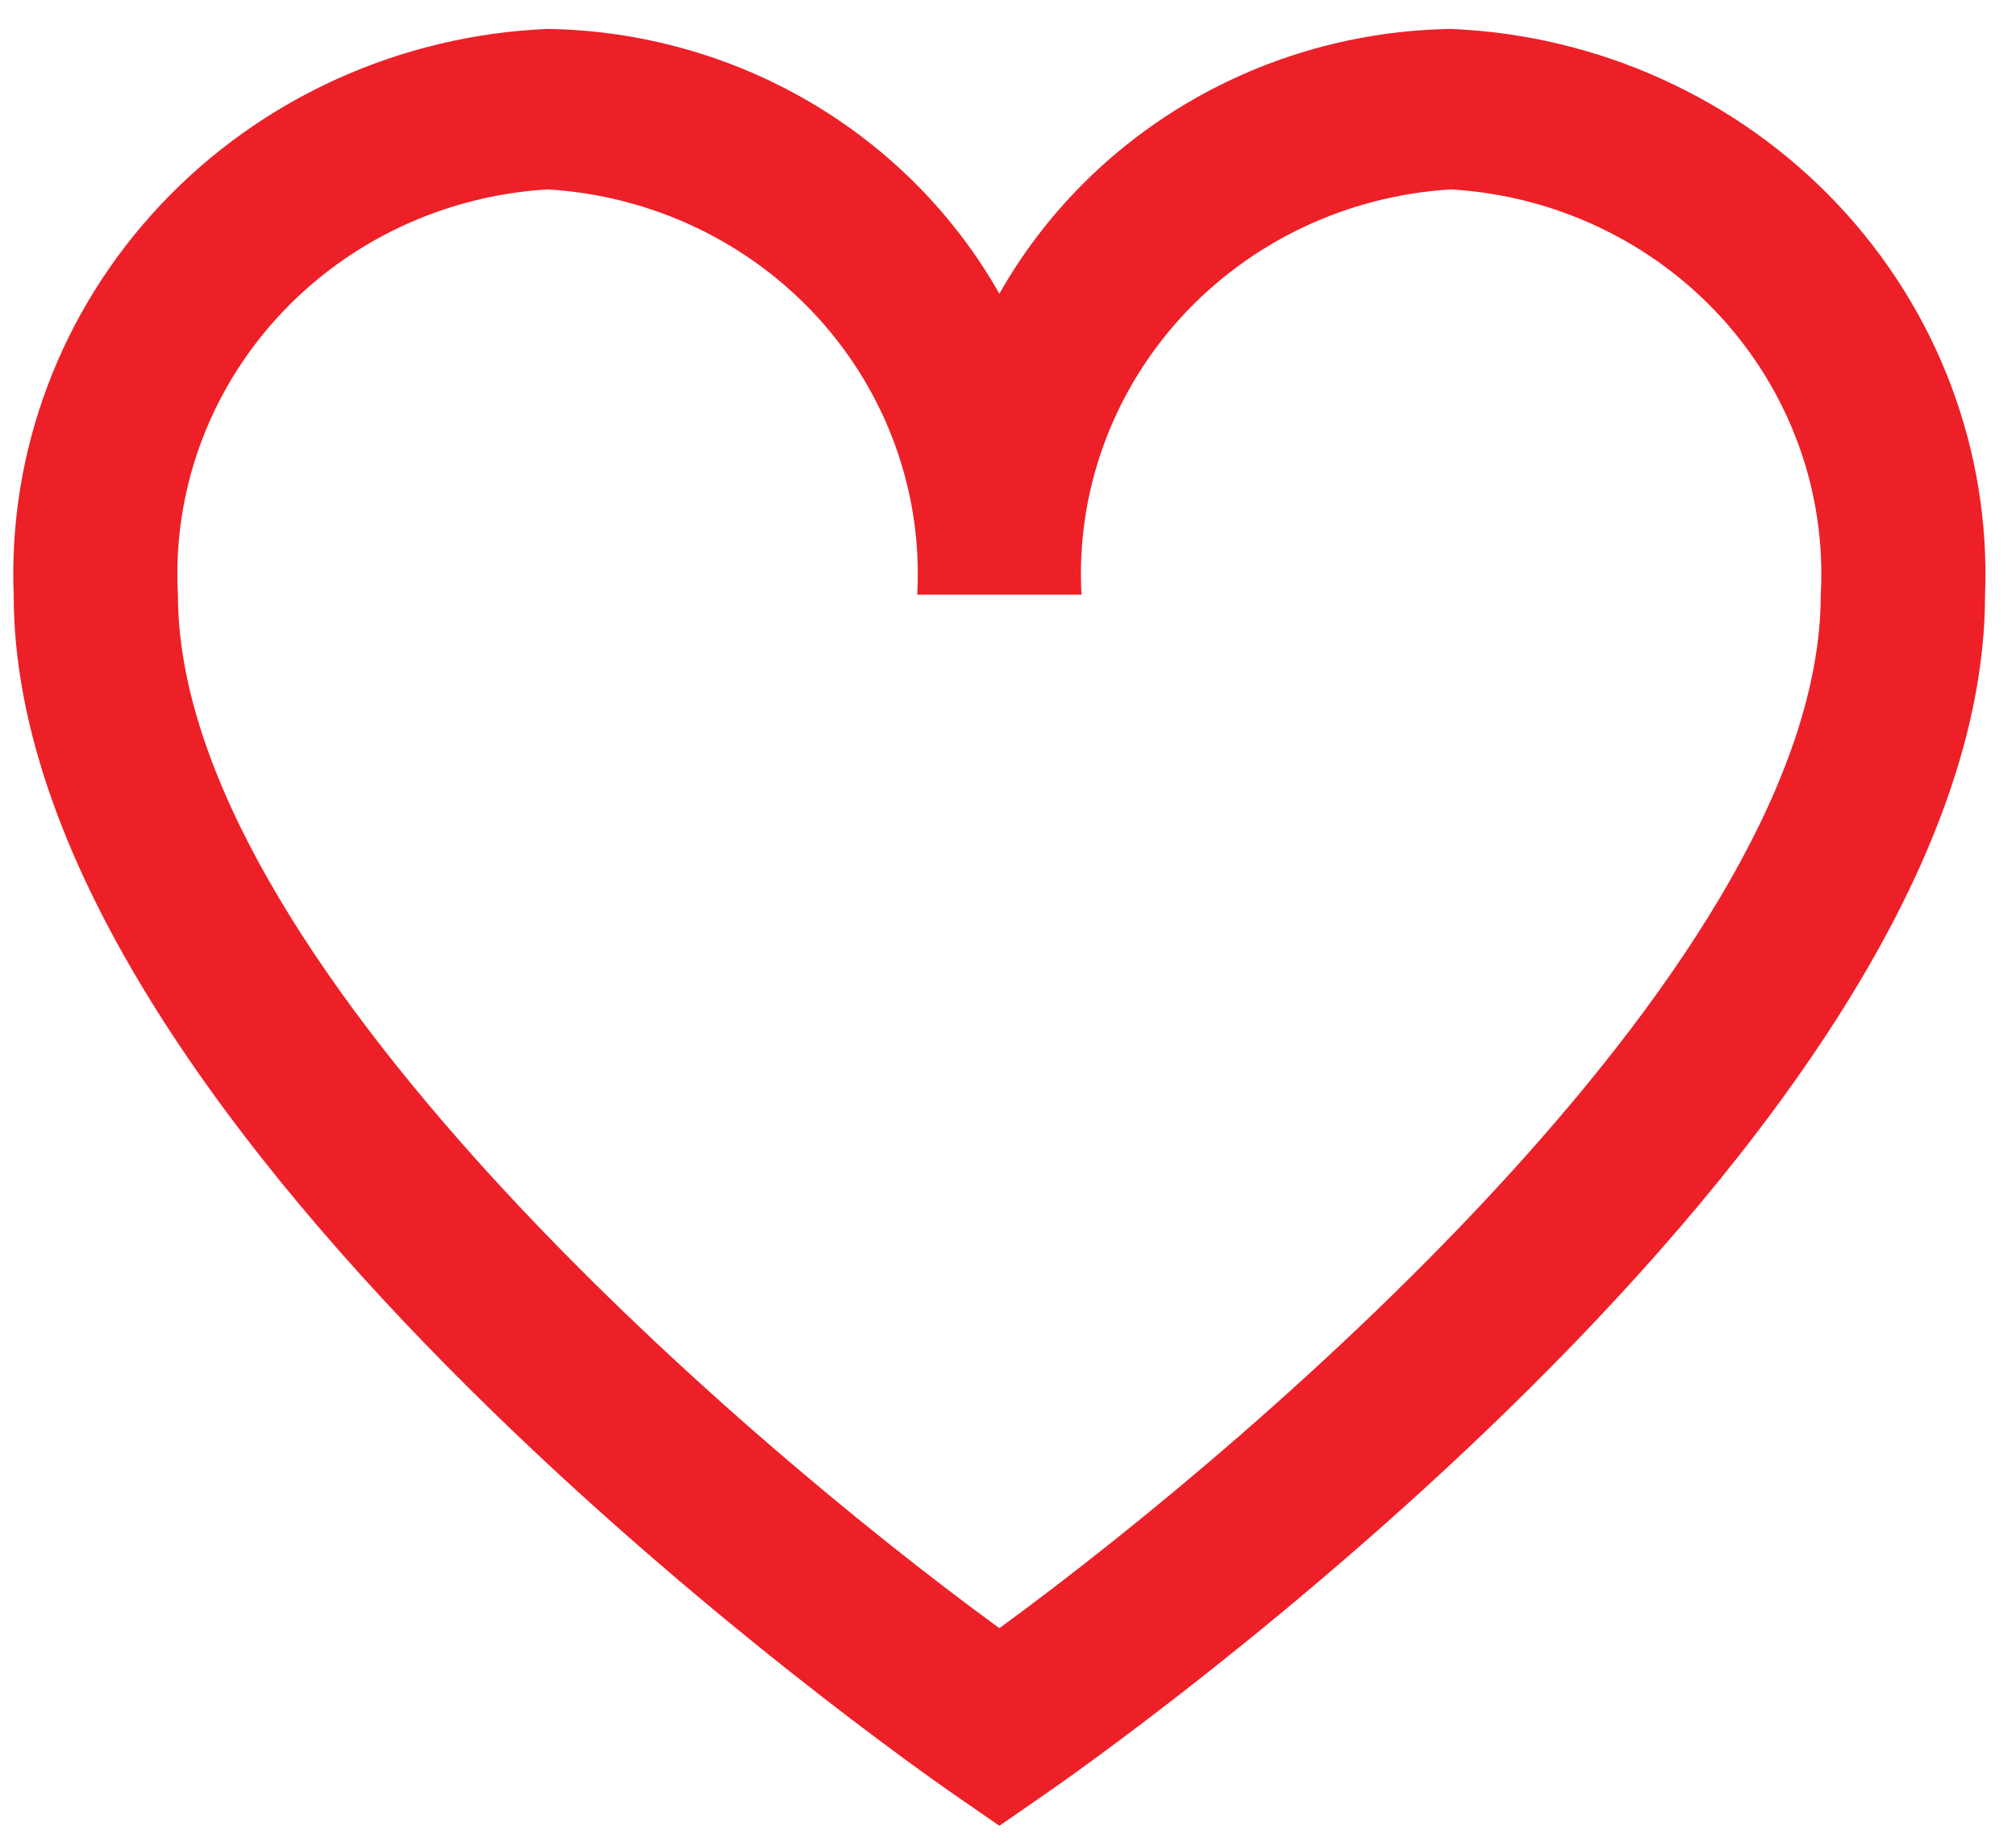 <svg width="46" height="42" viewBox="0 0 46 42" fill="none" xmlns="http://www.w3.org/2000/svg">
<path d="M33.111 0.66C31.001 0.692 28.936 1.267 27.126 2.328C25.316 3.389 23.825 4.898 22.803 6.702C21.781 4.898 20.289 3.389 18.479 2.328C16.669 1.267 14.605 0.692 12.495 0.66C9.13 0.802 5.96 2.24 3.678 4.659C1.395 7.078 0.185 10.281 0.312 13.569C0.312 25.974 20.846 40.303 21.72 40.911L22.803 41.66L23.886 40.911C24.76 40.306 45.294 25.974 45.294 13.569C45.421 10.281 44.211 7.078 41.928 4.659C39.645 2.24 36.476 0.802 33.111 0.66ZM22.803 37.151C16.706 32.702 4.06 21.77 4.06 13.569C3.932 11.252 4.747 8.98 6.327 7.247C7.907 5.515 10.124 4.463 12.495 4.322C14.865 4.463 17.082 5.515 18.662 7.247C20.242 8.98 21.057 11.252 20.929 13.569H24.677C24.549 11.252 25.364 8.98 26.944 7.247C28.524 5.515 30.741 4.463 33.111 4.322C35.482 4.463 37.699 5.515 39.279 7.247C40.859 8.98 41.673 11.252 41.545 13.569C41.545 21.774 28.9 32.702 22.803 37.151Z" fill="#ED2028"/>
</svg>
